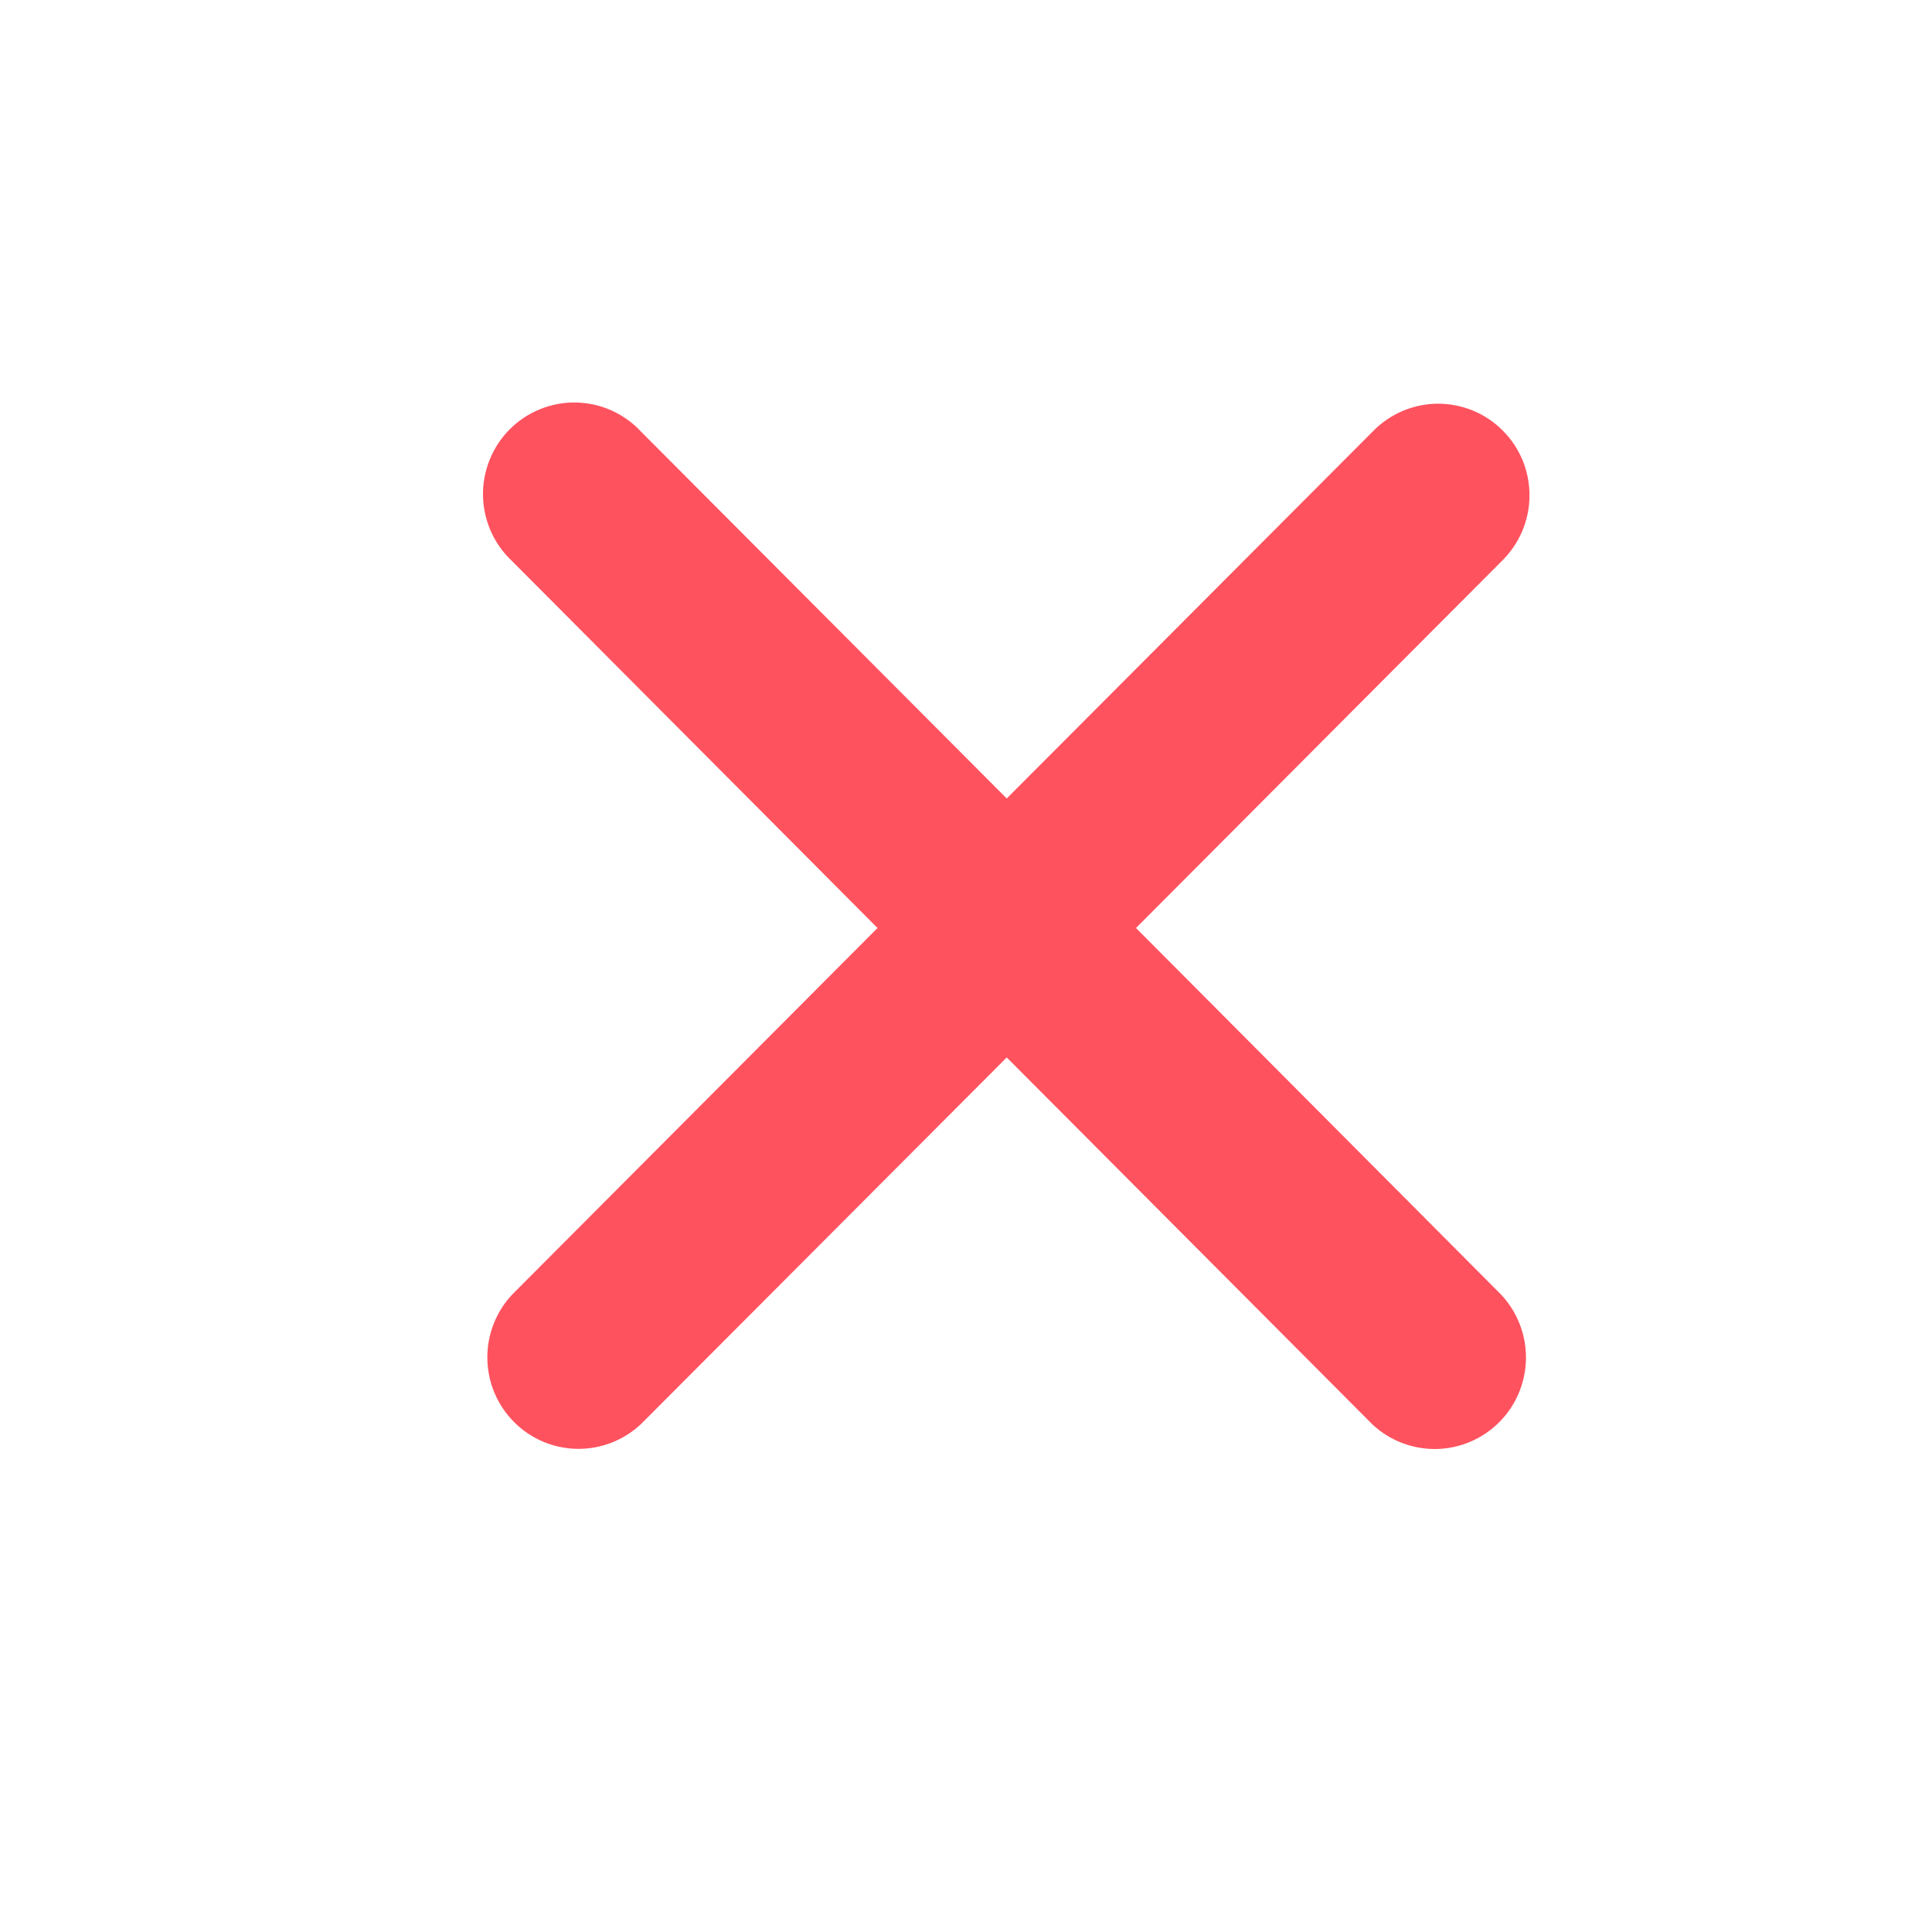 <svg width="24" height="24" viewBox="0 0 24 24" fill="none" xmlns="http://www.w3.org/2000/svg">
<path d="M18.654 6.971C18.762 6.866 18.848 6.741 18.908 6.602C18.967 6.463 18.999 6.314 19 6.163C19.001 6.012 18.973 5.862 18.916 5.722C18.859 5.583 18.775 5.456 18.668 5.349C18.562 5.242 18.435 5.157 18.296 5.1C18.157 5.043 18.007 5.014 17.857 5.015C17.706 5.016 17.558 5.048 17.419 5.107C17.281 5.167 17.156 5.253 17.051 5.362L12.506 9.919L7.963 5.362C7.86 5.25 7.734 5.161 7.595 5.098C7.456 5.036 7.306 5.003 7.154 5C7.002 4.997 6.85 5.026 6.709 5.083C6.568 5.14 6.44 5.225 6.332 5.333C6.224 5.441 6.14 5.57 6.083 5.711C6.026 5.853 5.997 6.005 6 6.157C6.003 6.31 6.036 6.461 6.098 6.6C6.16 6.74 6.249 6.865 6.361 6.97L10.901 11.528L6.358 16.086C6.158 16.301 6.049 16.587 6.054 16.881C6.059 17.176 6.178 17.457 6.386 17.665C6.593 17.874 6.874 17.993 7.167 17.998C7.461 18.003 7.745 17.894 7.96 17.693L12.506 13.136L17.049 17.695C17.264 17.896 17.549 18.005 17.842 18C18.136 17.995 18.416 17.875 18.624 17.667C18.832 17.459 18.951 17.177 18.956 16.883C18.961 16.588 18.852 16.303 18.652 16.087L14.112 11.528L18.654 6.971Z" fill="#FF525F"/>
</svg>
